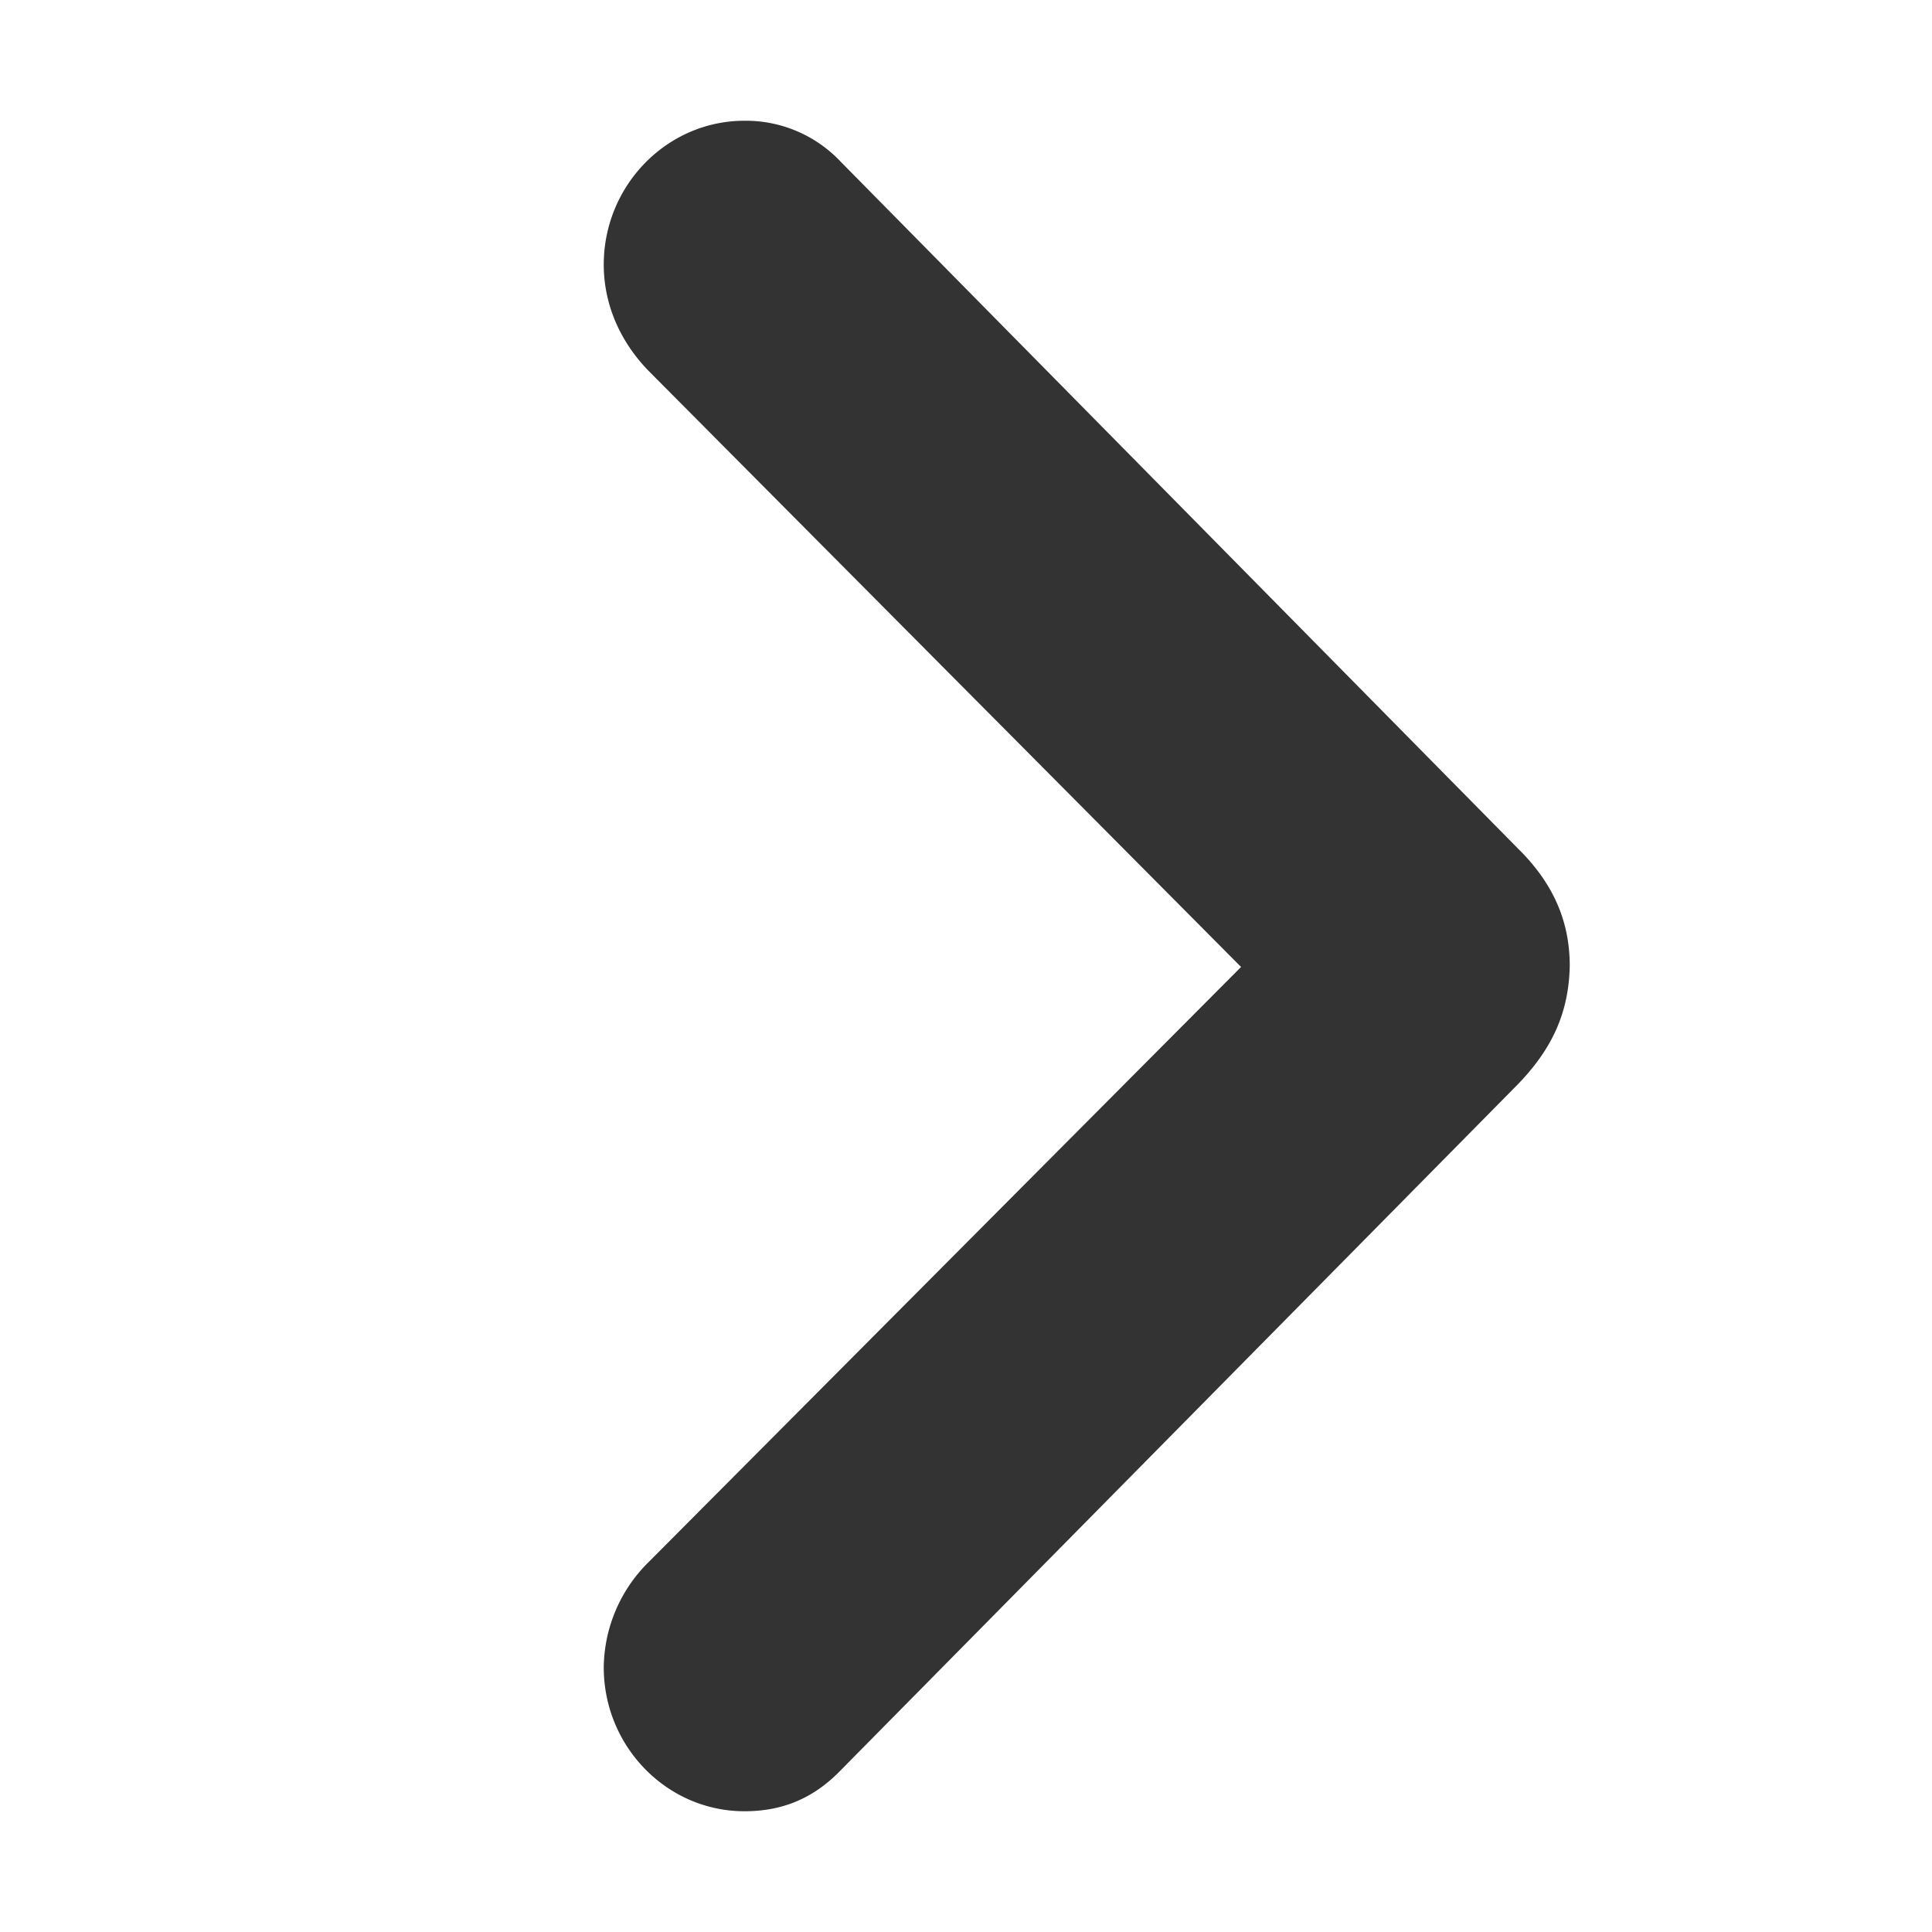 <?xml version="1.0" encoding="UTF-8"?>
<svg xmlns="http://www.w3.org/2000/svg" width="55" height="55" viewBox="0 0 16 16"><path opacity=".8" d="M6.165 15c.313 0 .571-.105.798-.34L12.57 8.98c.29-.3.422-.6.43-.981 0-.365-.133-.681-.43-.973L6.963 1.34A1.079 1.079 0 006.165 1C5.524 1 5 1.535 5 2.192c0 .325.133.633.368.876l4.91 4.94-4.91 4.932a1.242 1.242 0 00-.368.868C5 14.465 5.524 15 6.165 15z" />
  </svg>